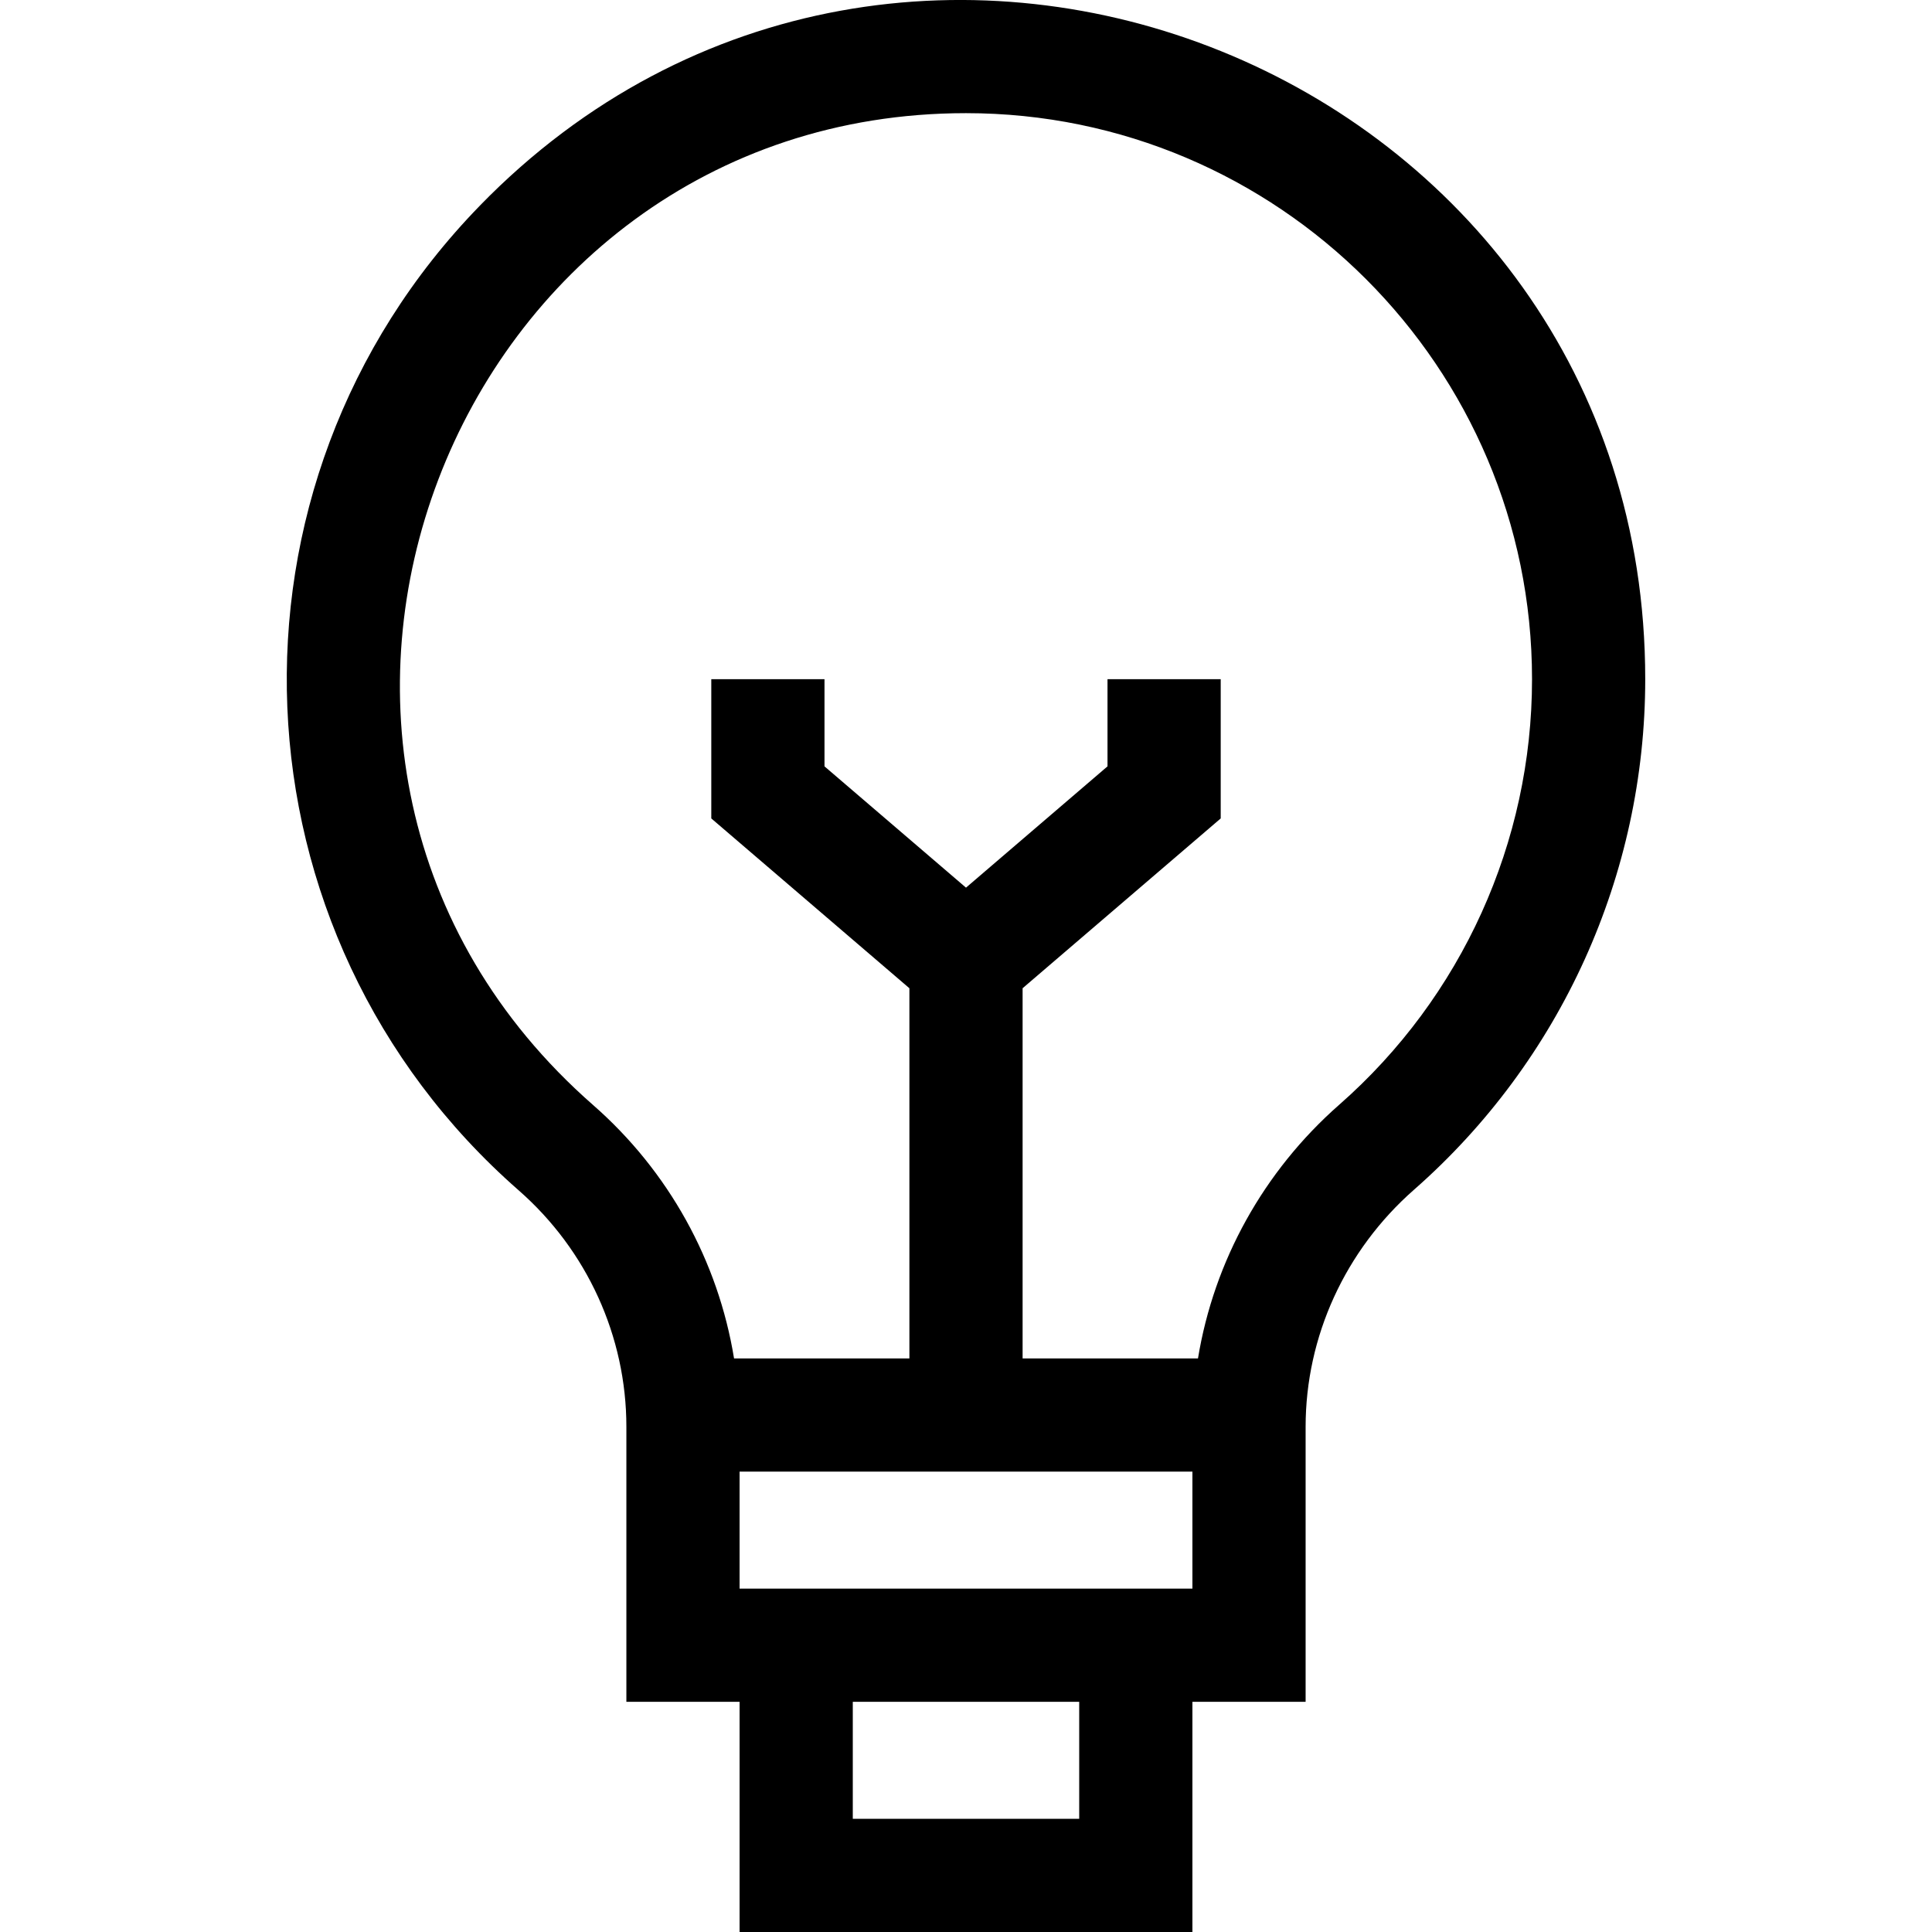 <svg xmlns="http://www.w3.org/2000/svg" height="512" viewBox="0 0 511.986 511.986" width="512" xmlns:v="https://vecta.io/nano"><path d="M127.147 54.52C54.852 128.793 60 247.608 137.444 315.437c18.143 15.89 28.548 38.733 28.548 62.67v72.88h30v61h120v-61h30v-72.878c0-23.896 10.472-46.797 28.73-62.833 38.94-34.195 61.27-83.506 61.27-135.3 0-161.34-196.766-240.6-308.845-125.466zm158.845 427.467h-60v-31h60zm-90-61v-31h120v31zm158.933-128.252c-20.097 17.65-33.232 41.492-37.456 67.252h-46.477v-98.1l52.5-45v-36.9h-30v23.1l-37.5 32.143-37.5-32.143v-23.1h-30v36.9l52.5 45v98.1h-46.468c-4.204-25.782-17.3-49.58-37.314-67.117-104.54-91.56-37.873-262.883 98.782-262.883 82.7 0 150 67.3 150 150 0 43.153-18.613 84.247-51.067 112.748z"/></svg>